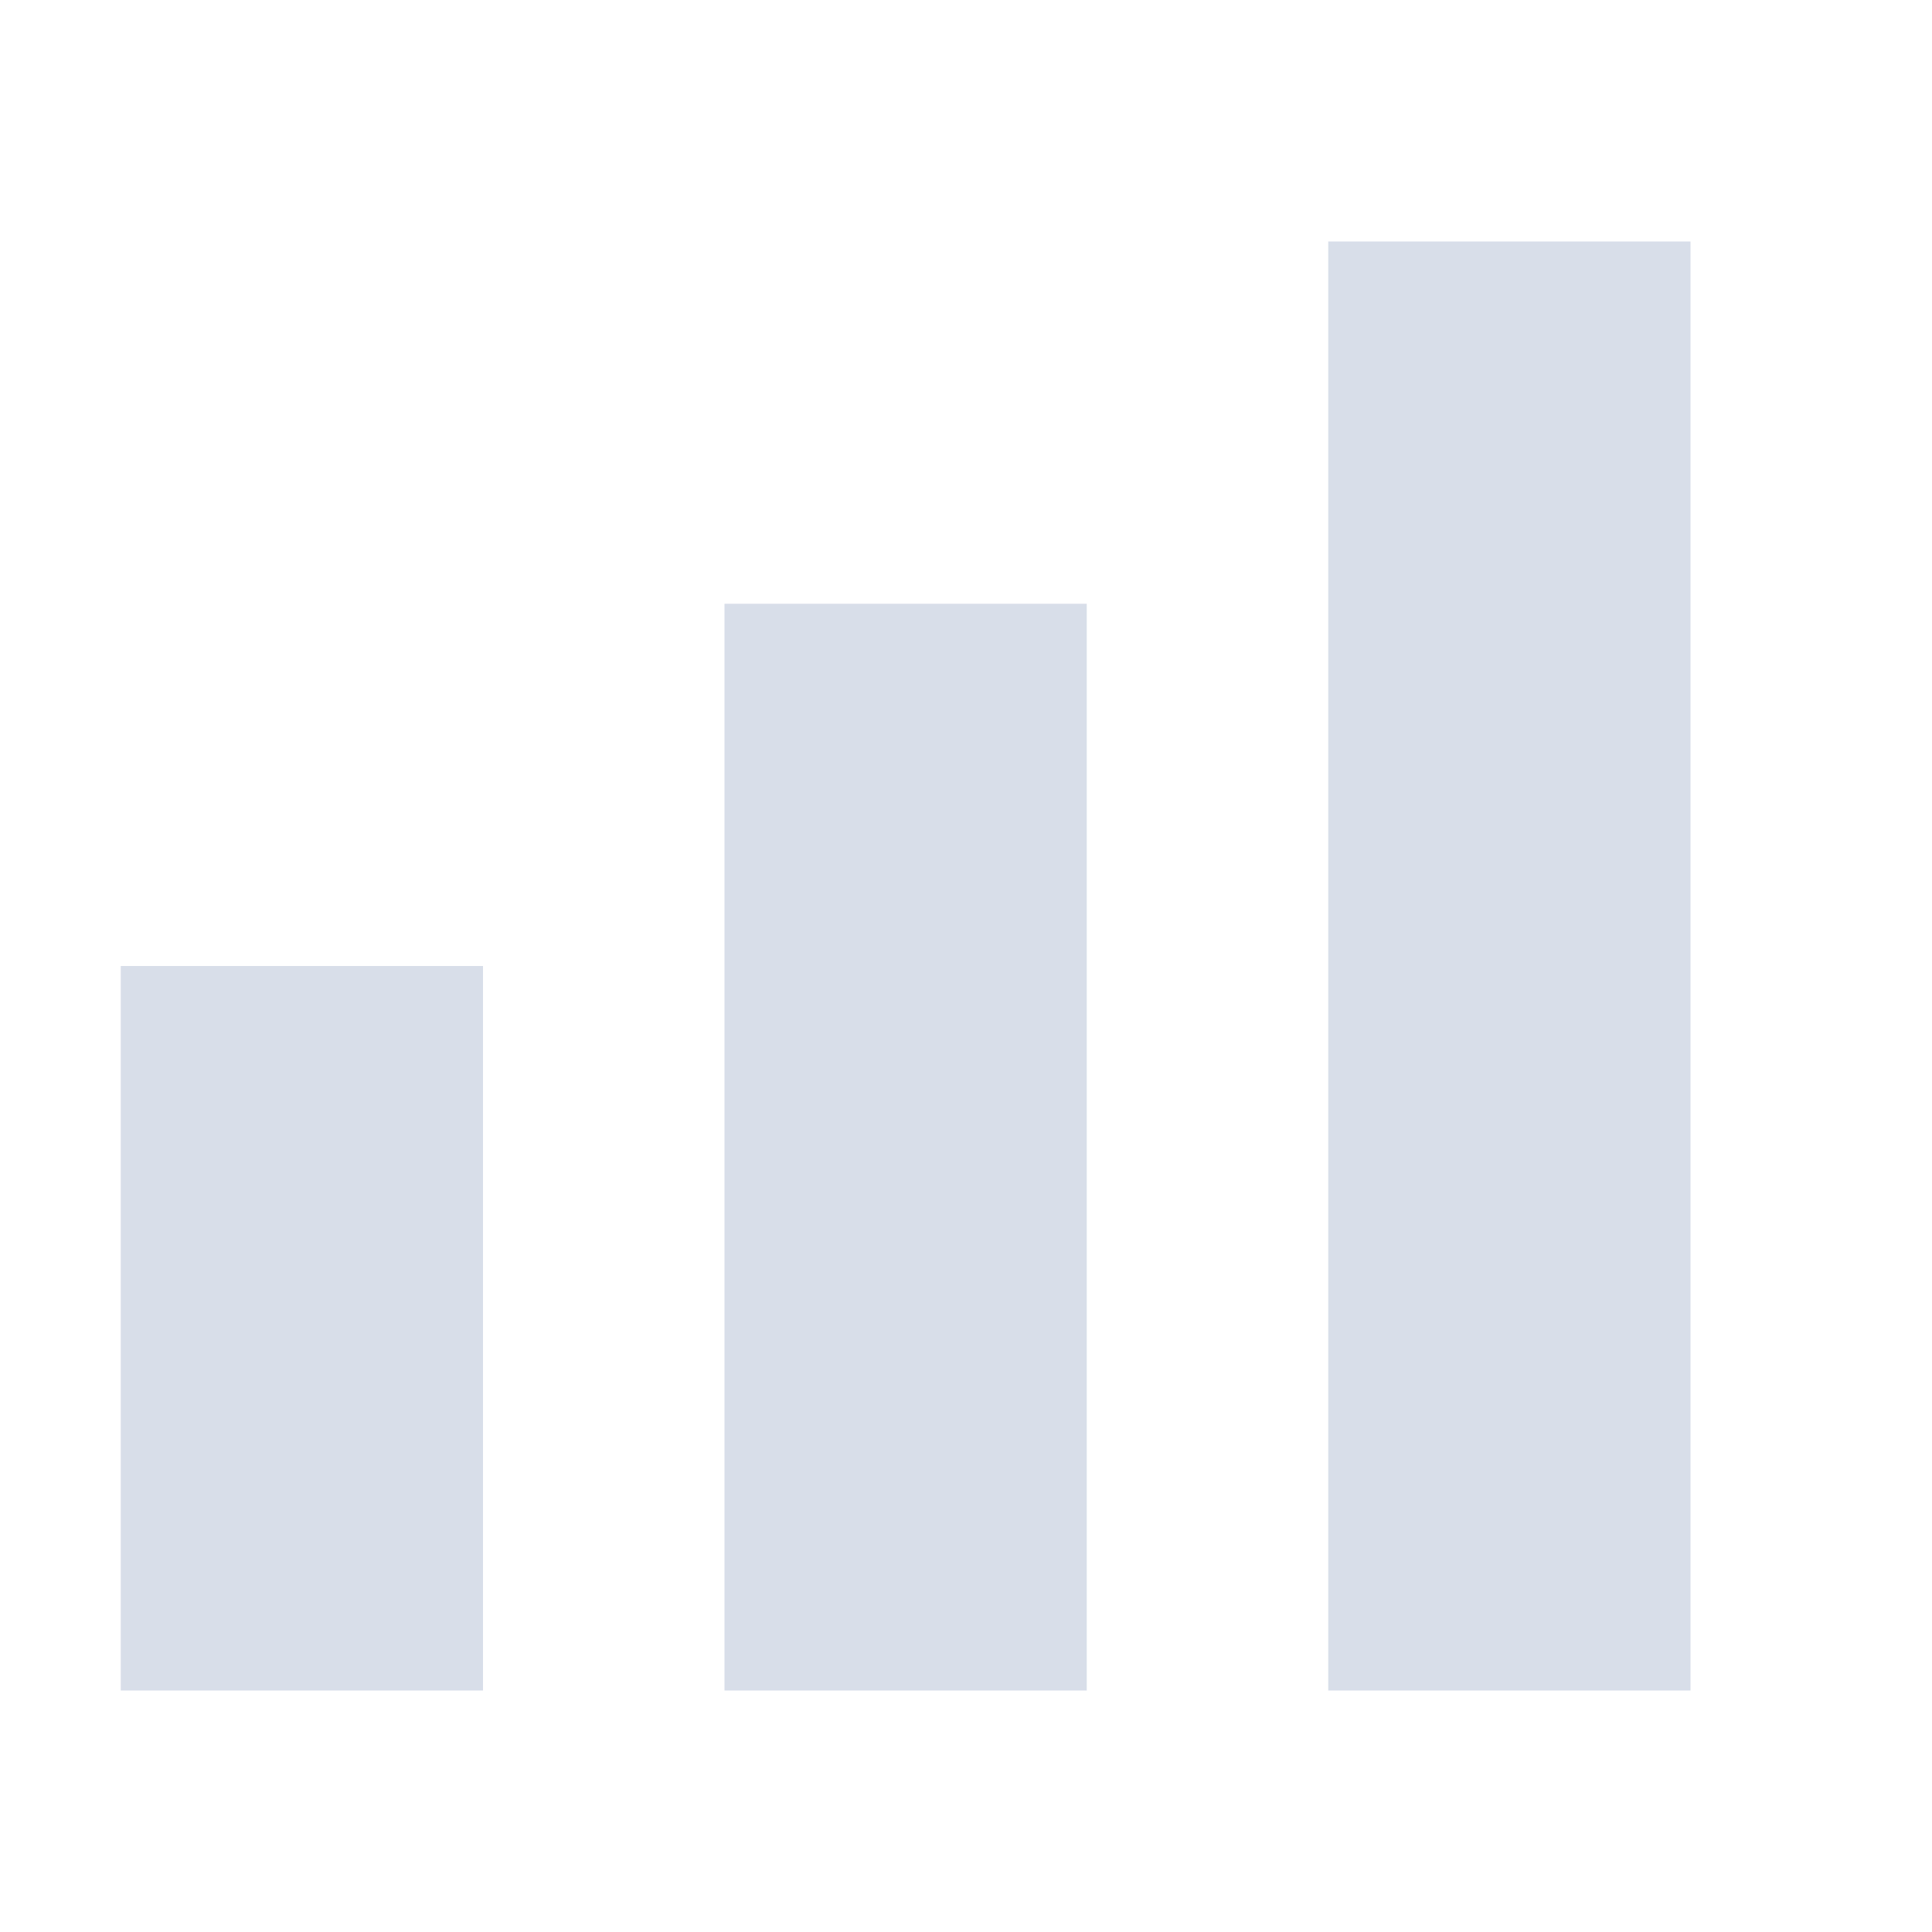 <svg viewBox="0 0 16 16" xmlns="http://www.w3.org/2000/svg">
 <defs>
  <style type="text/css">.ColorScheme-Text {
        color:#d8dee9;
      }</style>
 </defs>
 <path class="ColorScheme-Text" d="m11 2v12h3v-12h-3zm-5 3v9h3v-9h-3zm-5 3v6h3v-6h-3z" fill="currentColor"/>
</svg>
